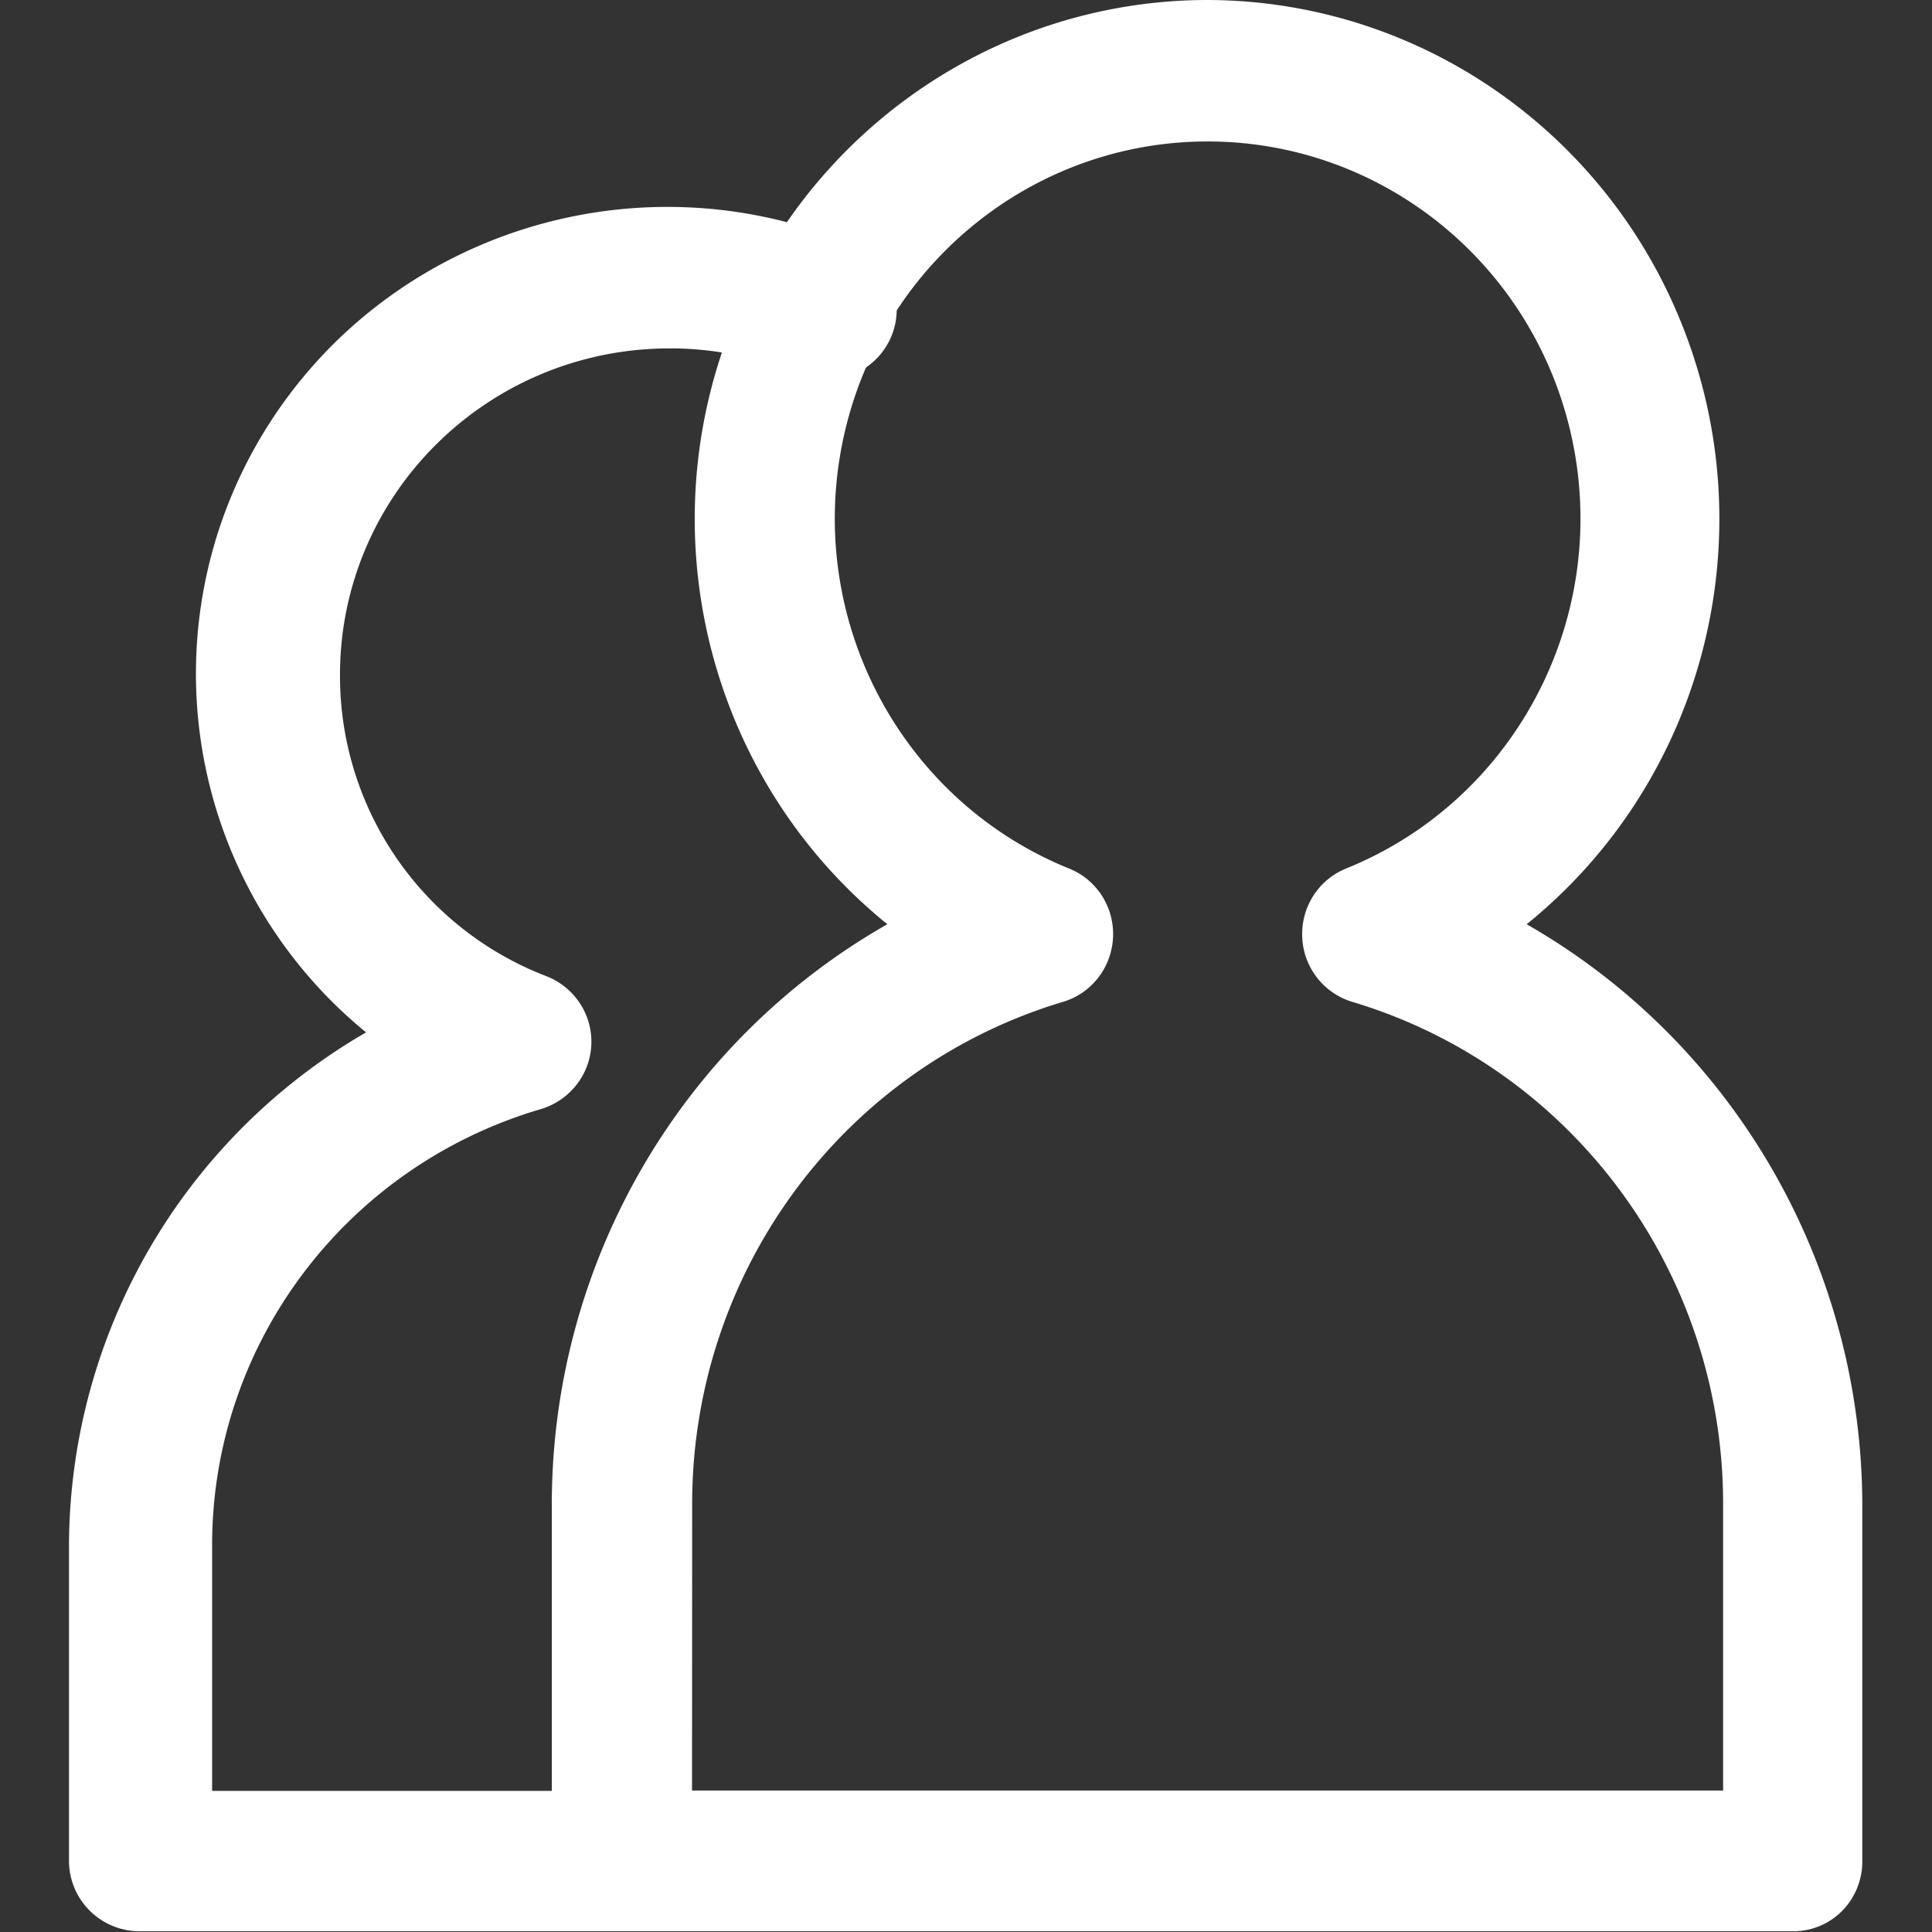 <?xml version="1.0" standalone="no"?><!DOCTYPE svg PUBLIC "-//W3C//DTD SVG 1.1//EN" "http://www.w3.org/Graphics/SVG/1.1/DTD/svg11.dtd"><svg t="1547553723453" class="icon" style="" viewBox="0 0 1024 1024" version="1.1" xmlns="http://www.w3.org/2000/svg" p-id="4105" xmlns:xlink="http://www.w3.org/1999/xlink" width="200" height="200"><rect x="0" y="0" width="1024" height="1024" fill="#333333" stroke="none"/><defs><style type="text/css"></style></defs><path d="M950.204 1023.598H329.319A37.069 37.069 0 0 1 292.47 986.309v-190.353c0.512-126.963 68.435-243.836 177.85-306.092C380.207 416.97 345.368 294.431 383.497 184.248 421.589 74.065 524.315 0.183 639.762 0c115.447 0.183 218.172 74.065 256.265 184.248 38.129 110.183 3.29 232.722-86.86 305.617 109.196 62.513 177.046 179.239 177.887 306.092v190.389c0.11 9.87-3.765 19.448-10.675 26.467a36.265 36.265 0 0 1-26.175 10.784zM366.754 949.021h546.528v-153.101c-0.475-122.503-80.426-230.2-196.604-264.929a37.361 37.361 0 0 1-26.467-34.181c-0.731-15.939 8.591-30.562 23.25-36.484 87.956-35.57 138.551-129.266 120.638-223.327-17.913-94.061-99.326-162.021-194.045-162.021-94.683 0-176.095 67.996-194.008 162.021-17.913 94.061 32.682 187.757 120.638 223.364 14.623 5.849 23.981 20.509 23.25 36.447-0.731 15.939-11.333 29.648-26.467 34.181-116.178 34.729-196.092 142.353-196.604 264.856l-0.073 153.174z" fill="#ffffff" p-id="4106"></path><path d="M328.515 1023.598H74.114A37.361 37.361 0 0 1 36.57 986.456V818.147a315.268 315.268 0 0 1 157.451-270.961 245.517 245.517 0 0 1-53.373-319.399c64.852-104.809 197.701-146.521 311.759-97.973 19.119 8.116 28.003 30.013 19.814 48.95-8.189 18.9-30.342 27.674-49.462 19.595a172.842 172.842 0 0 0-67.886-13.709c-96.511 0.11-174.633 77.501-174.67 173.025a170.356 170.356 0 0 0 109.488 159.754c14.952 5.922 24.457 20.509 23.726 36.411-0.731 15.866-11.589 29.575-26.979 34.071-102.945 30.342-173.646 123.928-174.012 230.236v131.057h217.514c20.728 0 37.508 16.633 37.508 37.142A38.933 38.933 0 0 1 328.515 1023.598z" fill="#ffffff" p-id="4107"></path></svg>